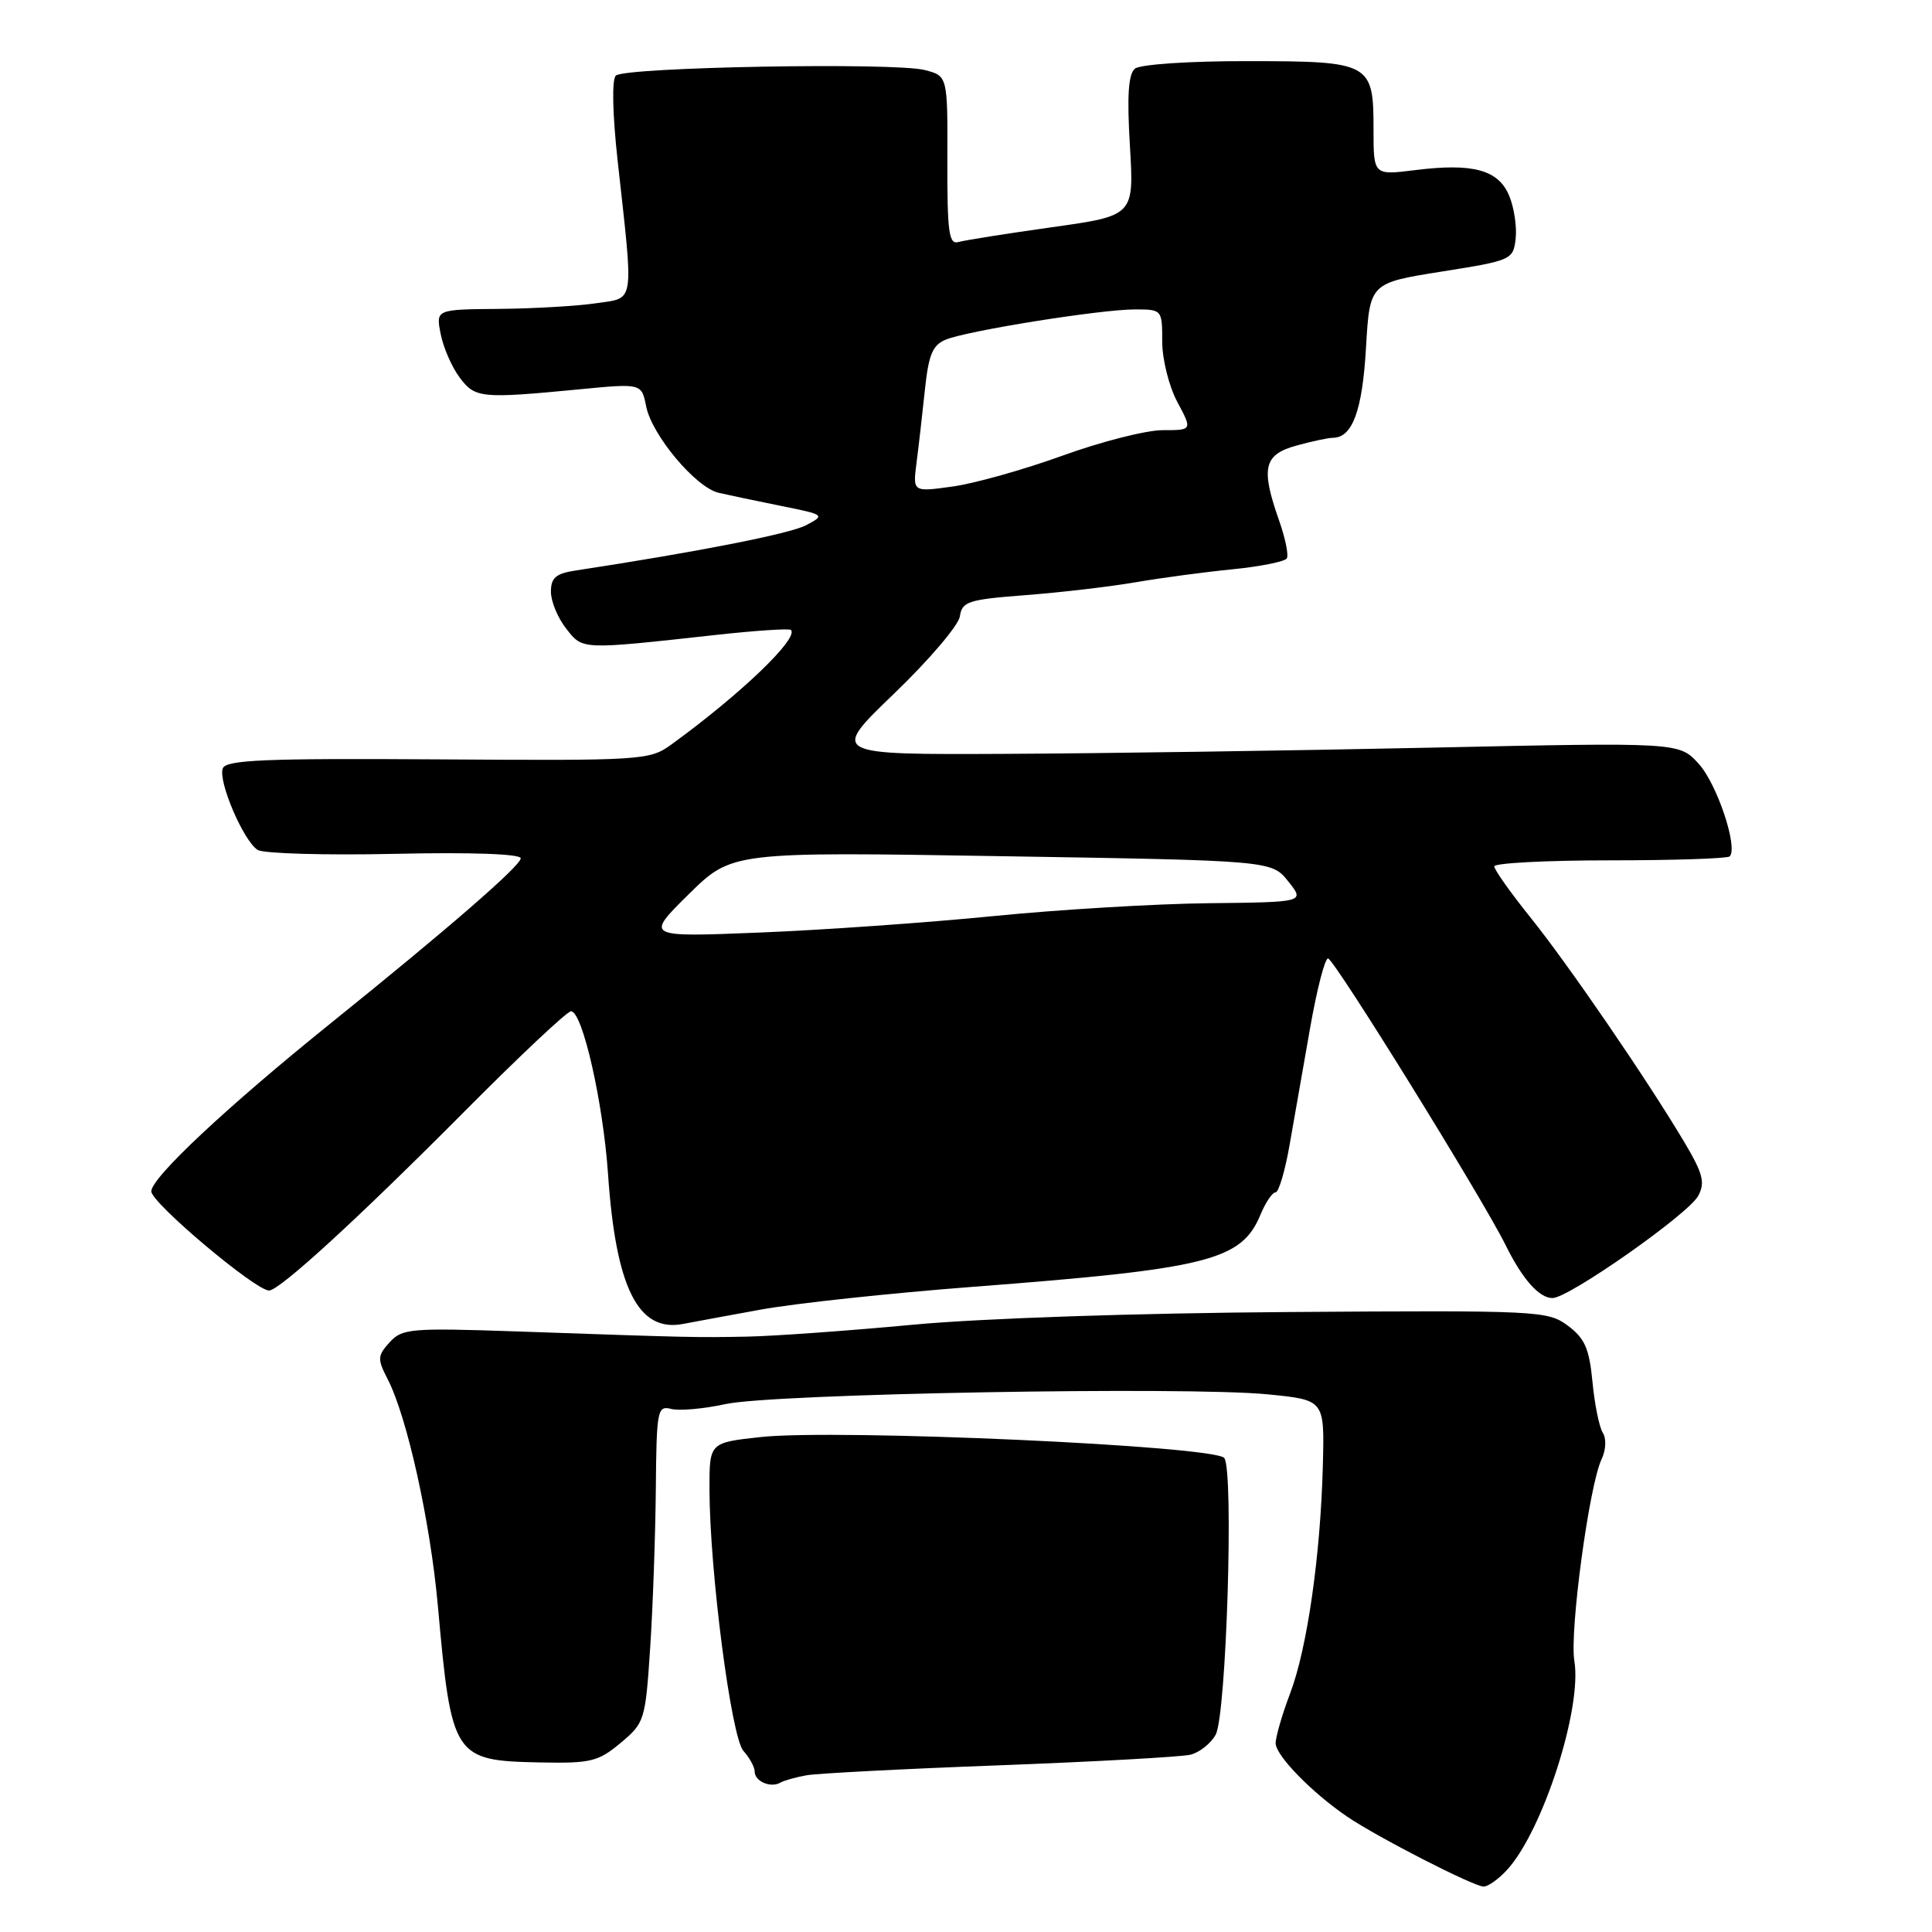 <?xml version="1.0" encoding="UTF-8" standalone="no"?>
<!DOCTYPE svg PUBLIC "-//W3C//DTD SVG 1.1//EN" "http://www.w3.org/Graphics/SVG/1.1/DTD/svg11.dtd" >
<svg xmlns="http://www.w3.org/2000/svg" xmlns:xlink="http://www.w3.org/1999/xlink" version="1.1" viewBox="0 0 256 256">
 <g >
 <path fill="currentColor"
d=" M 199.71 247.75 C 204.43 242.58 209.66 226.36 208.61 220.09 C 207.96 216.18 210.57 196.82 212.22 193.35 C 212.80 192.11 212.87 190.62 212.38 189.85 C 211.91 189.11 211.29 186.07 211.01 183.10 C 210.59 178.69 209.99 177.33 207.75 175.66 C 205.09 173.68 203.89 173.62 170.75 173.85 C 150.65 173.99 130.10 174.68 120.99 175.53 C 112.47 176.33 102.57 177.04 98.99 177.11 C 92.09 177.24 91.67 177.23 68.45 176.42 C 54.41 175.94 53.28 176.04 51.63 177.86 C 50.01 179.64 49.99 180.08 51.36 182.73 C 53.94 187.72 57.01 201.59 58.02 212.78 C 59.82 232.87 60.10 233.30 71.52 233.53 C 78.27 233.67 79.26 233.43 82.23 230.95 C 85.41 228.30 85.52 227.95 86.15 218.36 C 86.51 212.94 86.84 203.48 86.90 197.34 C 86.99 186.84 87.11 186.22 88.93 186.69 C 89.99 186.97 93.25 186.68 96.18 186.04 C 102.53 184.67 157.20 183.69 168.00 184.76 C 175.50 185.50 175.50 185.50 175.29 194.00 C 174.99 206.03 173.22 218.41 170.95 224.38 C 169.88 227.20 169.02 230.18 169.03 231.00 C 169.07 232.65 173.83 237.53 178.50 240.71 C 182.50 243.43 195.22 249.95 196.58 249.98 C 197.17 249.99 198.58 248.99 199.71 247.75 Z  M 106.90 235.23 C 108.33 234.98 119.85 234.38 132.50 233.91 C 145.15 233.43 156.50 232.80 157.72 232.51 C 158.94 232.22 160.46 231.01 161.09 229.84 C 162.50 227.20 163.50 195.03 162.23 193.20 C 161.10 191.58 110.92 189.31 100.75 190.42 C 94.00 191.16 94.00 191.16 94.01 197.33 C 94.03 208.14 96.89 230.22 98.51 232.01 C 99.33 232.92 100.00 234.15 100.00 234.75 C 100.00 236.04 102.12 236.95 103.40 236.21 C 103.90 235.92 105.48 235.48 106.90 235.23 Z  M 100.80 173.53 C 105.36 172.70 117.96 171.35 128.80 170.52 C 160.11 168.13 164.50 167.03 167.02 160.95 C 167.69 159.33 168.59 158.00 169.01 158.00 C 169.43 158.00 170.27 155.19 170.87 151.75 C 171.48 148.31 172.70 141.34 173.59 136.25 C 174.48 131.16 175.55 127.00 175.97 127.00 C 176.75 127.00 196.41 158.74 199.51 165.00 C 201.74 169.52 203.95 172.00 205.72 172.00 C 207.87 172.00 223.73 160.87 225.02 158.46 C 225.96 156.70 225.66 155.52 223.23 151.42 C 218.29 143.11 207.82 127.82 202.78 121.55 C 200.15 118.28 198.00 115.24 198.00 114.80 C 198.00 114.36 204.90 114.00 213.33 114.00 C 221.77 114.00 228.90 113.76 229.19 113.48 C 230.34 112.33 227.51 103.85 225.08 101.20 C 222.50 98.36 222.50 98.36 189.50 99.07 C 171.35 99.46 146.05 99.83 133.27 99.89 C 110.05 100.00 110.05 100.00 118.46 91.92 C 123.09 87.47 127.02 82.86 127.19 81.67 C 127.47 79.70 128.28 79.44 136.00 78.85 C 140.68 78.49 147.20 77.72 150.50 77.15 C 153.80 76.58 159.54 75.81 163.26 75.44 C 166.98 75.07 170.24 74.42 170.51 73.99 C 170.77 73.56 170.31 71.31 169.49 68.98 C 167.04 62.02 167.44 60.25 171.75 59.05 C 173.81 58.48 176.01 58.01 176.63 58.01 C 179.20 57.99 180.52 54.41 181.00 46.10 C 181.50 37.50 181.50 37.50 191.00 35.99 C 200.29 34.52 200.51 34.42 200.83 31.64 C 201.01 30.07 200.63 27.51 199.98 25.95 C 198.55 22.50 195.20 21.58 187.52 22.54 C 182.00 23.23 182.00 23.23 182.00 17.19 C 182.00 8.30 181.65 8.11 165.28 8.10 C 157.53 8.09 151.07 8.53 150.38 9.10 C 149.51 9.82 149.32 12.73 149.72 19.34 C 150.27 28.58 150.27 28.58 139.38 30.11 C 133.40 30.95 127.83 31.83 127.00 32.07 C 125.73 32.43 125.51 30.79 125.53 21.28 C 125.57 10.06 125.57 10.06 122.53 9.28 C 118.51 8.24 82.75 8.89 81.60 10.02 C 81.06 10.54 81.16 15.09 81.83 21.20 C 83.98 40.68 84.18 39.40 79.00 40.18 C 76.52 40.55 70.73 40.89 66.12 40.93 C 57.75 41.00 57.75 41.00 58.39 44.25 C 58.74 46.04 59.86 48.62 60.89 50.00 C 62.95 52.77 63.71 52.84 76.75 51.59 C 85.01 50.79 85.01 50.79 85.62 53.85 C 86.38 57.67 92.20 64.60 95.23 65.30 C 96.48 65.59 100.18 66.37 103.46 67.03 C 109.32 68.21 109.37 68.25 106.80 69.60 C 104.62 70.74 92.36 73.14 76.25 75.60 C 73.66 75.99 73.00 76.56 73.00 78.41 C 73.00 79.69 73.91 81.88 75.02 83.29 C 77.24 86.13 76.89 86.11 94.96 84.12 C 100.16 83.55 104.59 83.26 104.80 83.47 C 105.89 84.56 98.11 92.01 88.96 98.65 C 86.08 100.74 85.21 100.80 58.02 100.62 C 35.09 100.47 29.95 100.69 29.52 101.81 C 28.87 103.50 32.25 111.41 34.14 112.62 C 34.89 113.10 43.04 113.34 52.25 113.14 C 62.47 112.91 69.00 113.15 69.00 113.73 C 69.00 114.71 59.32 123.11 43.89 135.53 C 30.07 146.66 20.00 156.09 20.05 157.87 C 20.09 159.42 33.85 171.00 35.65 171.00 C 37.04 171.00 47.50 161.41 61.62 147.20 C 68.83 139.94 75.15 134.00 75.66 134.00 C 77.18 134.00 79.92 146.07 80.57 155.60 C 81.60 170.65 84.56 176.57 90.50 175.43 C 91.60 175.22 96.23 174.36 100.80 173.53 Z  M 91.23 118.52 C 96.97 112.86 96.97 112.86 132.73 113.45 C 168.50 114.03 168.50 114.03 170.70 116.79 C 172.90 119.54 172.90 119.54 160.20 119.68 C 153.22 119.75 140.34 120.52 131.60 121.39 C 122.85 122.26 108.90 123.24 100.60 123.57 C 85.50 124.18 85.50 124.18 91.23 118.52 Z  M 121.44 61.35 C 121.72 59.23 122.21 54.89 122.55 51.69 C 123.04 46.99 123.57 45.72 125.33 45.00 C 128.24 43.81 145.83 41.00 150.37 41.00 C 153.98 41.00 154.00 41.03 154.00 45.26 C 154.00 47.62 154.90 51.20 156.00 53.26 C 158.00 57.00 158.00 57.00 154.05 57.00 C 151.88 57.00 145.90 58.52 140.78 60.38 C 135.65 62.23 129.09 64.08 126.20 64.47 C 120.95 65.20 120.95 65.20 121.44 61.35 Z "/>
</g>
</svg>